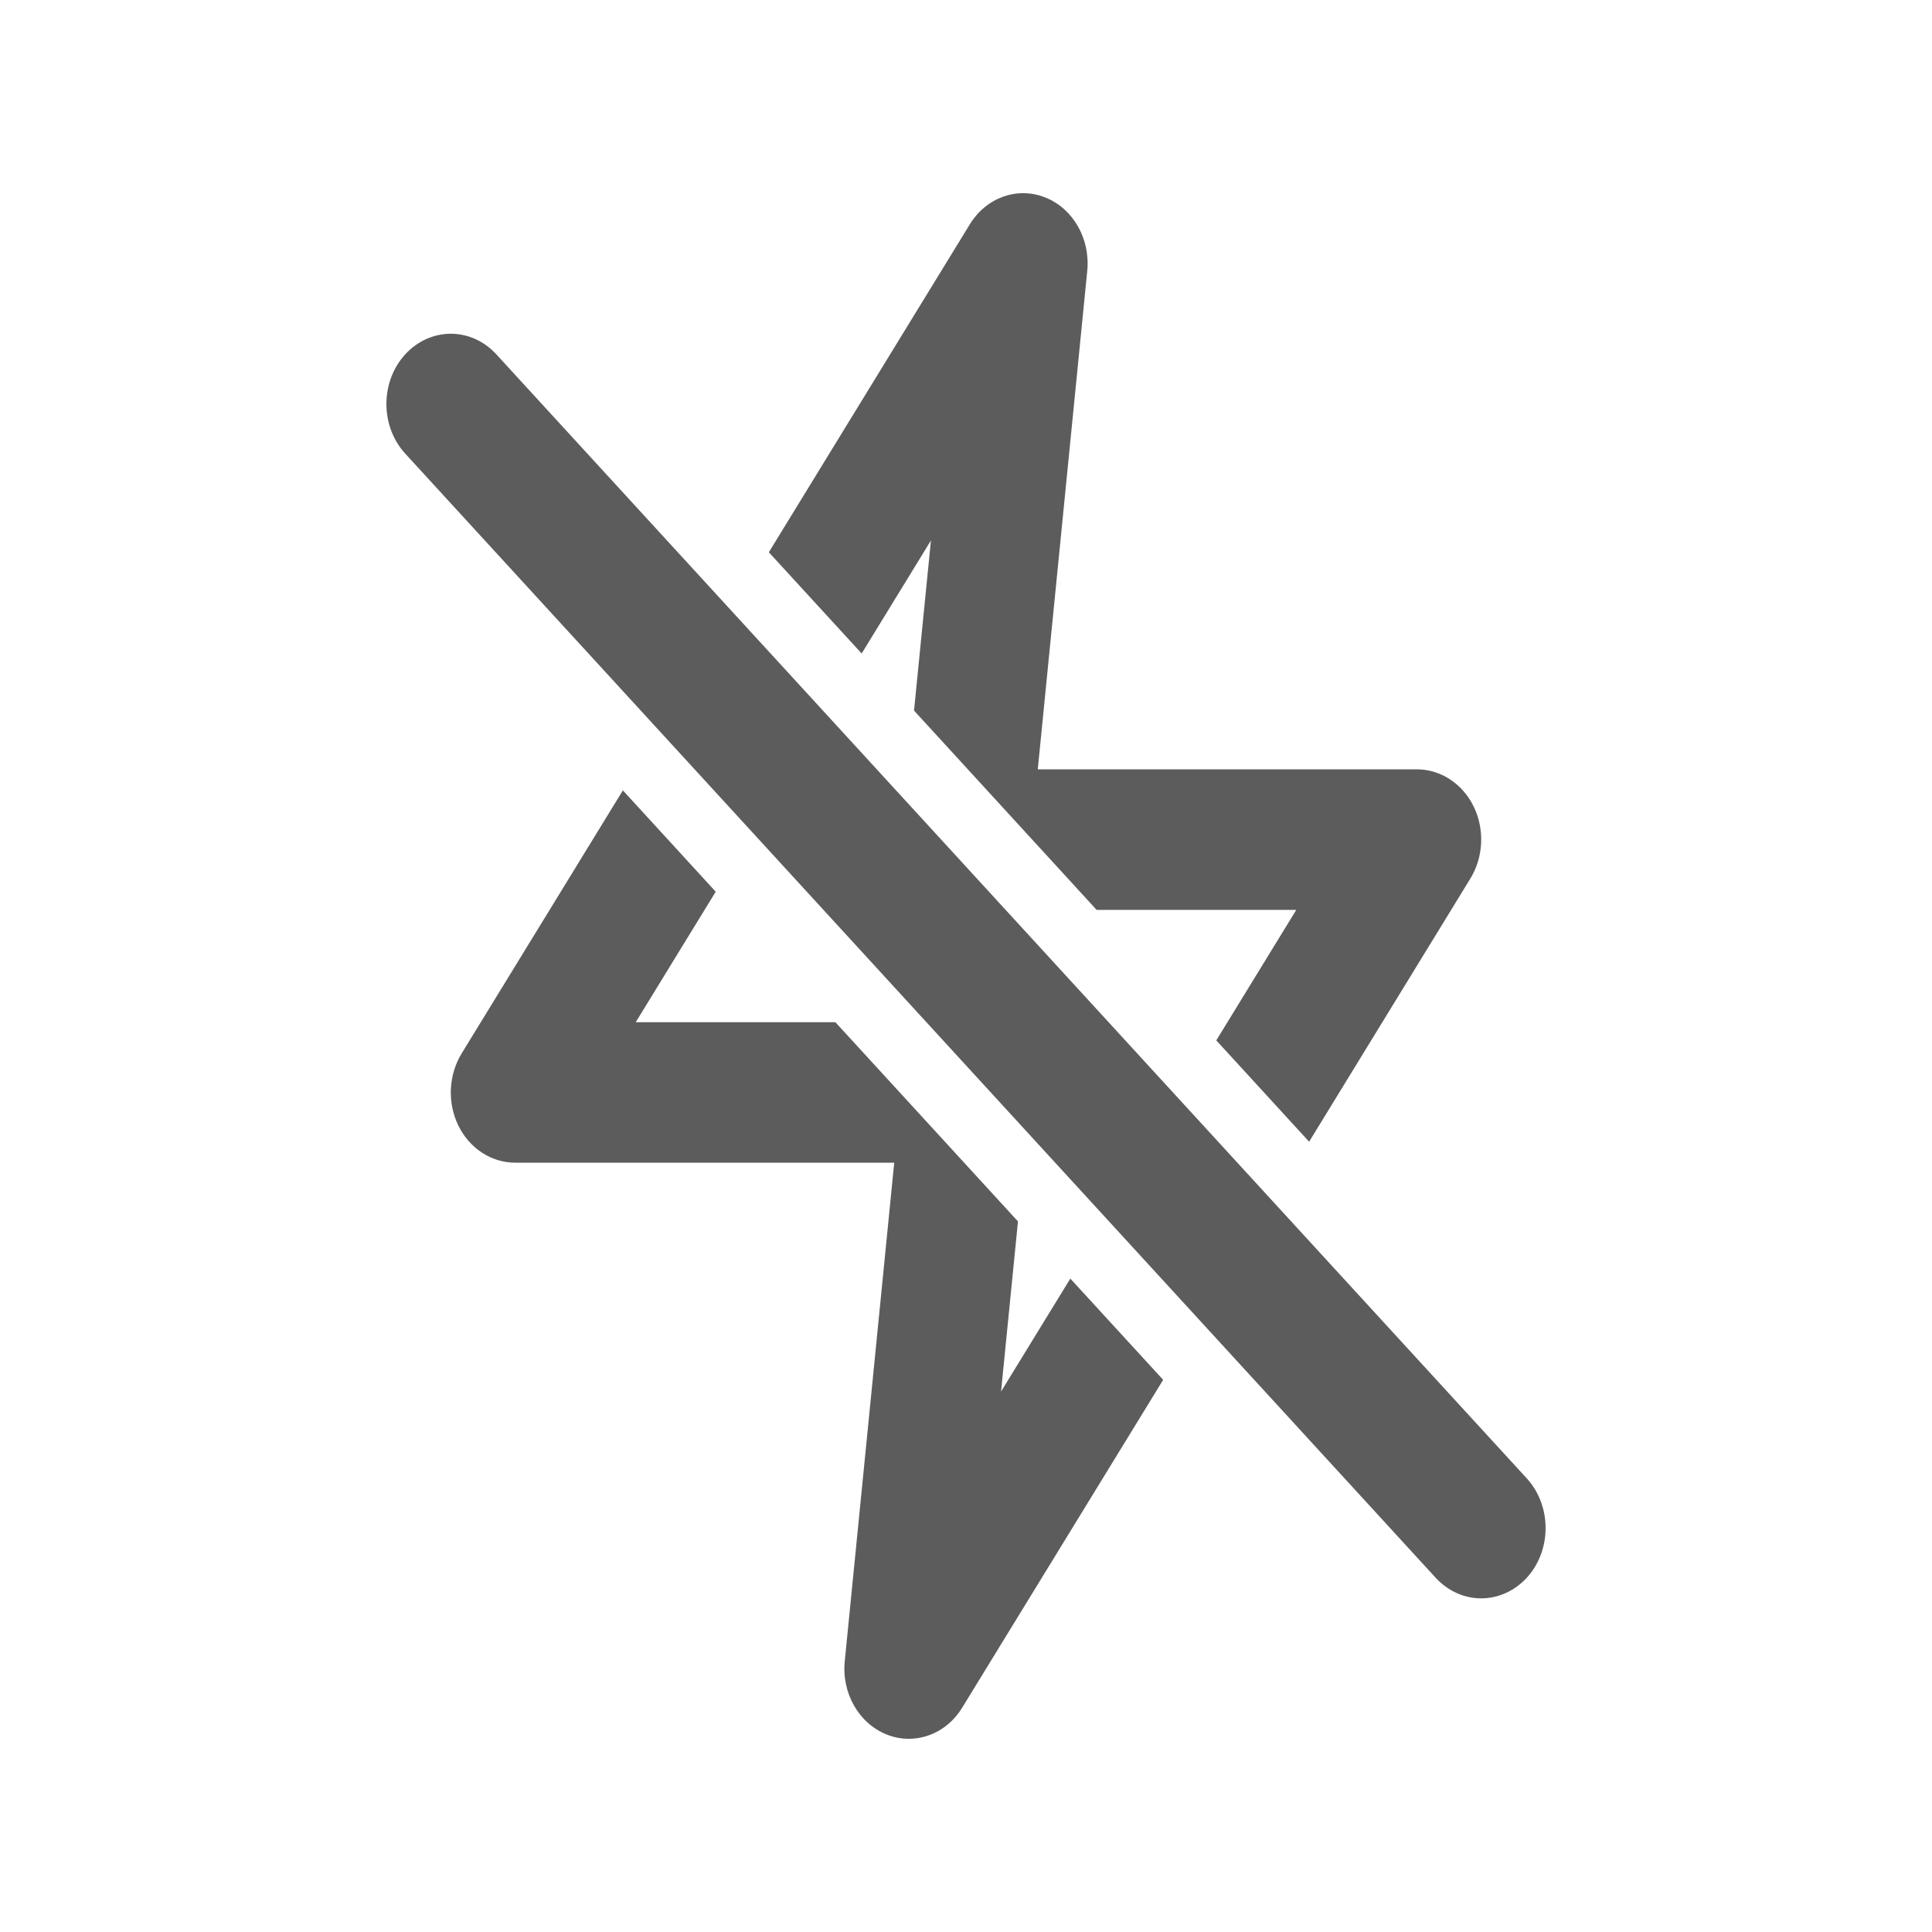 <svg width="20" height="20" viewBox="0 0 20 20" fill="none" xmlns="http://www.w3.org/2000/svg">
<path fill-rule="evenodd" clip-rule="evenodd" d="M9.462 7.356L9.637 5.595L8.92 6.765L7.959 5.717L10.039 2.323C10.209 2.044 10.532 1.929 10.82 2.044C11.109 2.158 11.289 2.473 11.255 2.806L10.743 7.964H14.667C14.913 7.964 15.139 8.112 15.255 8.348C15.371 8.585 15.357 8.873 15.221 9.095L13.552 11.819L12.591 10.77L13.419 9.419H11.352L9.462 7.356ZM15.805 15.304L5.138 3.668C4.877 3.384 4.456 3.384 4.195 3.668C3.935 3.952 3.935 4.412 4.195 4.696L14.862 16.333C14.992 16.474 15.162 16.546 15.333 16.546C15.504 16.546 15.675 16.474 15.805 16.333C16.065 16.048 16.065 15.589 15.805 15.304ZM10.363 14.405L10.538 12.644L8.648 10.582H6.581L7.409 9.231L6.448 8.182L4.779 10.905C4.643 11.128 4.629 11.415 4.745 11.652C4.861 11.889 5.087 12.036 5.333 12.036H9.257L8.745 17.195C8.711 17.527 8.891 17.842 9.18 17.956C9.255 17.986 9.331 18 9.407 18C9.625 18 9.835 17.884 9.961 17.677L12.041 14.284L11.08 13.236L10.363 14.405Z" fill="#5C5C5C"/>
</svg>
